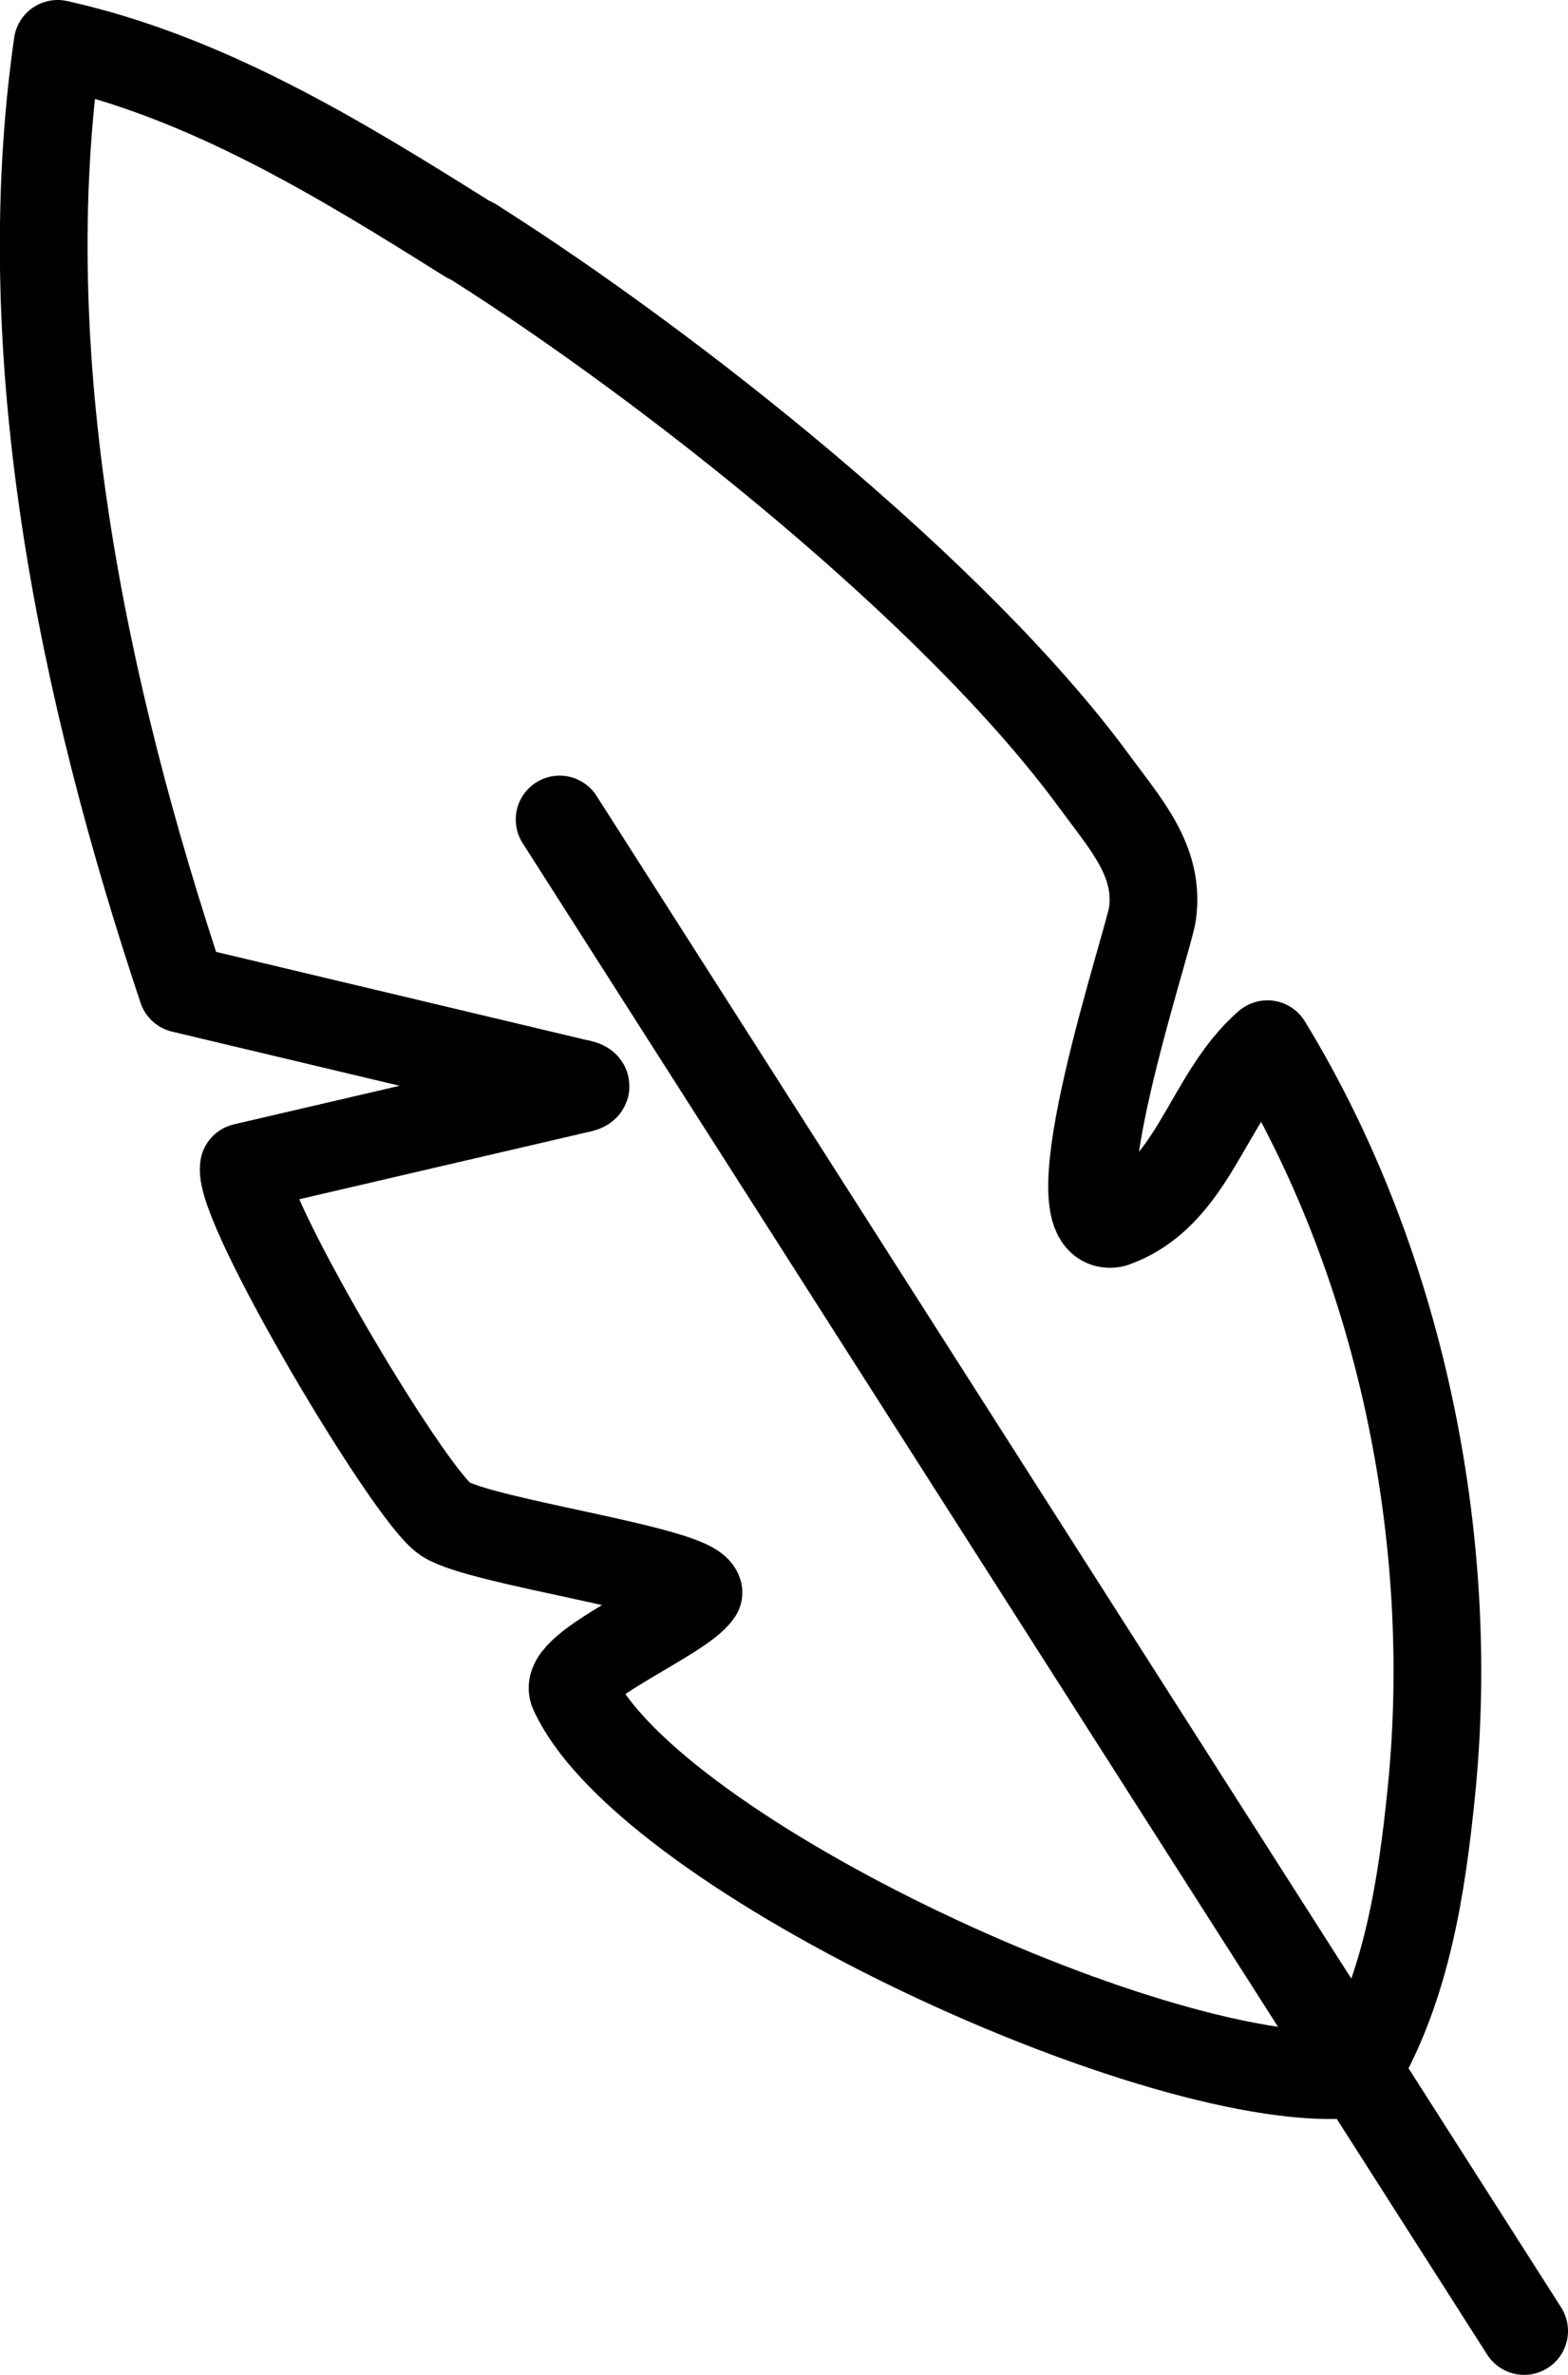 <?xml version="1.0" encoding="UTF-8"?>
<svg id="Layer_2" data-name="Layer 2" xmlns="http://www.w3.org/2000/svg" viewBox="0 0 53.63 81.17">
  <defs>
    <style>
      .cls-1 {
        fill: none;
        stroke: #000;
        stroke-linecap: round;
        stroke-linejoin: round;
        stroke-width: 3px;
      }
    </style>
  </defs>
  <g id="Layer_1-2" data-name="Layer 1">
    <g>
      <path class="cls-1" d="M46.39,70.87l.09-.19c1.64-2.85,2.15-6.2,2.48-9.47.87-8.66-1.07-18.09-5.61-25.52-2.08,1.8-2.51,5.16-5.27,6.13-2.18.39,1.22-9.68,1.34-10.6.24-1.8-.92-3.05-1.99-4.51-4.72-6.44-14.47-14.16-21.25-18.45-.06-.04-.14-.06-.2-.1C11.63,5.43,7.07,2.63,1.97,1.5c-1.54,10.72.87,22.15,4.26,32.3l13.46,3.2c.45.08.45.17,0,.25l-11.35,2.64c-.22,1.33,5.67,11.24,6.89,12.03s8.44,1.73,8.66,2.51c-.56.87-4.68,2.53-4.28,3.39,2.56,5.61,20.36,13.79,26.77,13.06h0Z"/>
      <line class="cls-1" x1="19.14" y1="28.01" x2="52.13" y2="79.67"/>
    </g>
  </g>
</svg>

